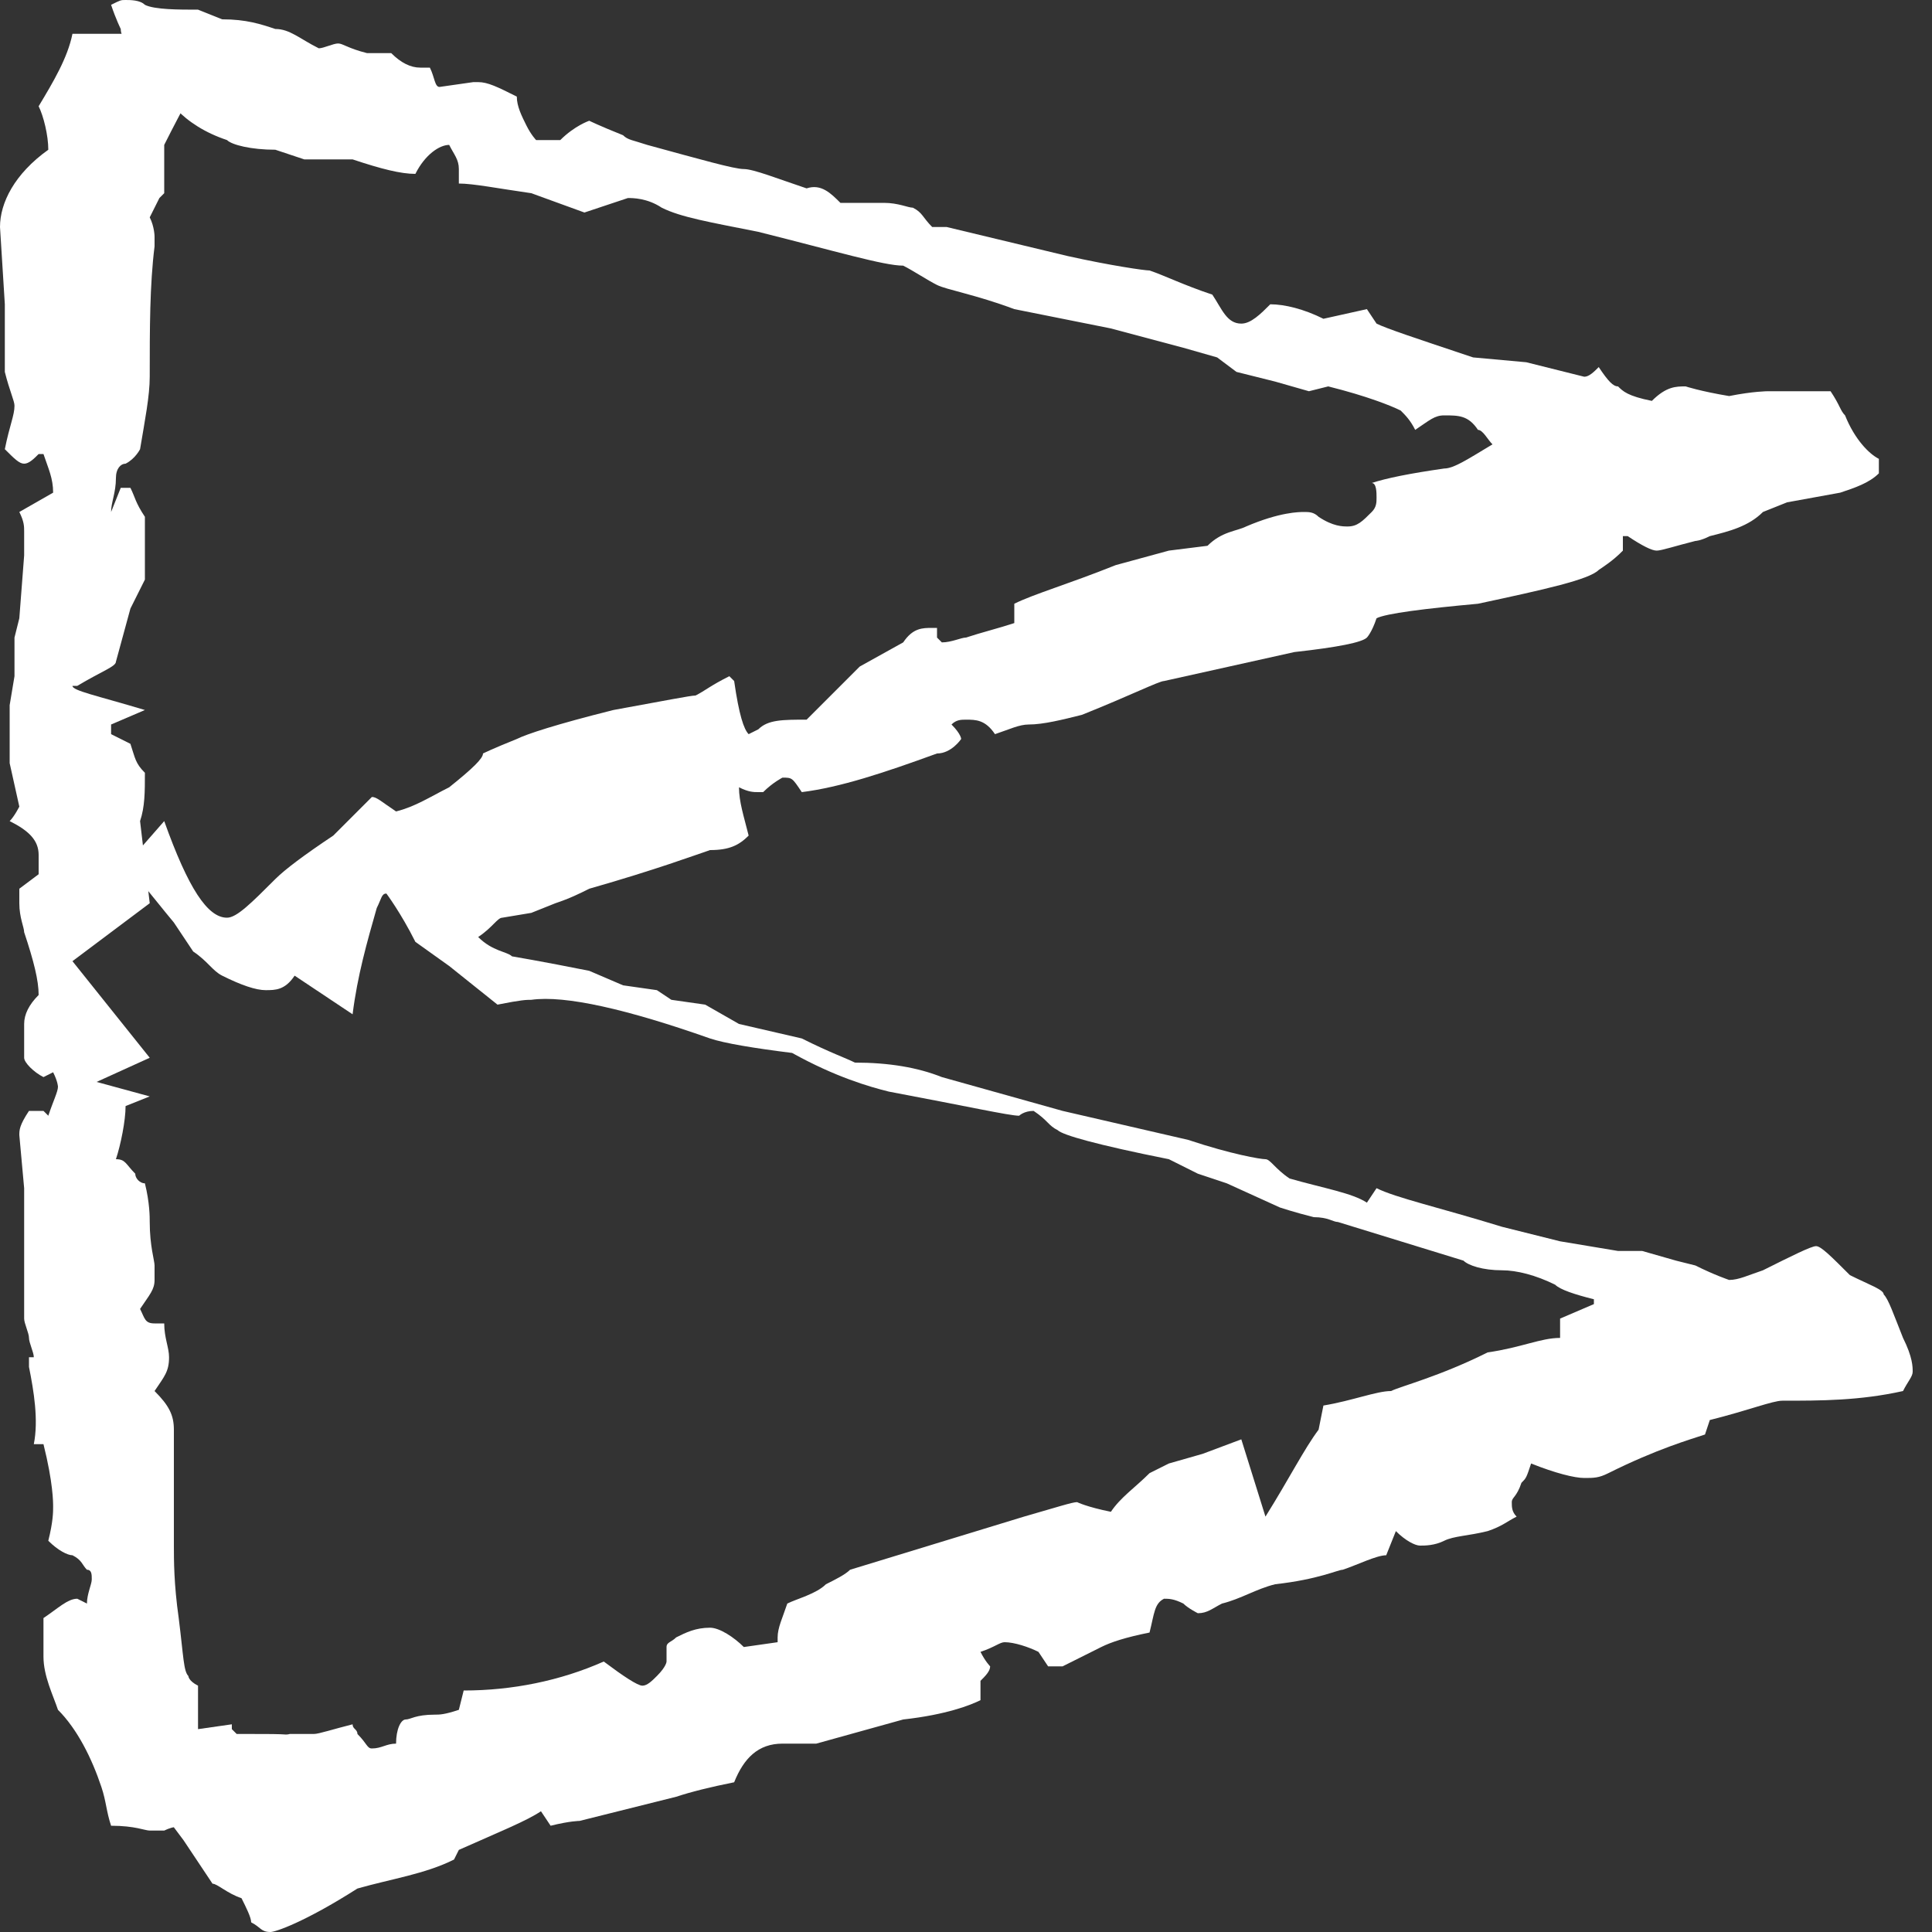 <?xml version="1.0" encoding="utf-8"?>
<!-- Generator: Adobe Illustrator 16.2.0, SVG Export Plug-In . SVG Version: 6.00 Build 0)  -->
<!DOCTYPE svg PUBLIC "-//W3C//DTD SVG 1.1//EN" "http://www.w3.org/Graphics/SVG/1.1/DTD/svg11.dtd">
<svg version="1.1" id="Слой_1" xmlns="http://www.w3.org/2000/svg" xmlns:xlink="http://www.w3.org/1999/xlink" x="0px" y="0px"
	 width="40px" height="40px" viewBox="0 0 40 40" enable-background="new 0 0 40 40" xml:space="preserve">
<rect x="0" y="0" width="40" height="40" fill="#333333" stroke="none"/>
<g>
	<g>
		<path fill="#FFFFFF" d="M2.8,36.7c0.4-0.2,0.7-0.3,0.8-0.3c0.1,0,0.7-0.1,1.6-0.3L6,35.9h0.5c0.1,0,0.4-0.1,0.8-0.2
			c0,0.1,0.1,0.1,0.1,0.2c0.2,0.2,0.2,0.3,0.3,0.3c0.2,0,0.3-0.1,0.5-0.1c0-0.3,0.1-0.5,0.2-0.5c0.1,0,0.2-0.1,0.6-0.1
			c0.1,0,0.2,0,0.5-0.1L9.6,35c1,0,2-0.2,2.9-0.6c0.4,0.3,0.7,0.5,0.8,0.5c0.1,0,0.2-0.1,0.3-0.2c0.2-0.2,0.2-0.3,0.2-0.3v-0.3
			c0-0.1,0.1-0.1,0.2-0.2c0.2-0.1,0.4-0.2,0.7-0.2c0.2,0,0.5,0.2,0.7,0.4l0.7-0.1c0-0.1,0-0.1,0-0.1c0-0.2,0.1-0.4,0.2-0.7
			c0.2-0.1,0.6-0.2,0.8-0.4c0.2-0.1,0.4-0.2,0.5-0.3l3.6-1.1c0.7-0.2,1-0.3,1.1-0.3c0,0,0.2,0.1,0.7,0.2c0.2-0.3,0.5-0.5,0.8-0.8
			l0.4-0.2l0.7-0.2l0.8-0.3l0.5,1.6c0.5-0.8,0.8-1.4,1.1-1.8l0.1-0.5c0.6-0.1,1.1-0.3,1.4-0.3c0.2-0.1,1-0.3,2-0.8
			c0.7-0.1,1.1-0.3,1.5-0.3v-0.4l0.7-0.3v-0.1c-0.4-0.1-0.7-0.2-0.8-0.3c-0.4-0.2-0.8-0.3-1.1-0.3c-0.4,0-0.7-0.1-0.8-0.2l-2.6-0.8
			c-0.1,0-0.2-0.1-0.5-0.1c-0.4-0.1-0.7-0.2-0.7-0.2l-1.1-0.5l-0.6-0.2l-0.6-0.3c-1.5-0.3-2.2-0.5-2.3-0.6c-0.2-0.1-0.2-0.2-0.5-0.4
			c-0.2,0-0.3,0.1-0.3,0.1c-0.2,0-1.1-0.2-2.7-0.5c-0.4-0.1-1.1-0.3-2-0.8c-0.8-0.1-1.4-0.2-1.7-0.3c-1.7-0.6-3-0.9-3.7-0.8
			c-0.1,0-0.2,0-0.7,0.1L9.3,20l-0.7-0.5C8.3,18.9,8,18.5,8,18.5c-0.1,0-0.1,0.1-0.2,0.3c-0.2,0.7-0.4,1.4-0.5,2.2l-1.2-0.8
			c-0.2,0.3-0.4,0.3-0.6,0.3c-0.2,0-0.5-0.1-0.9-0.3c-0.2-0.1-0.3-0.3-0.6-0.5l-0.4-0.6c-0.5-0.6-0.7-0.9-0.8-0.9
			c-0.1-0.1-0.1-0.2-0.1-0.3l0,0v-0.1l0.7-0.8C3.9,18.4,4.3,19,4.7,19c0.2,0,0.5-0.3,1-0.8c0.2-0.2,0.6-0.5,1.2-0.9l0.8-0.8
			c0.1,0,0.2,0.1,0.5,0.3c0.4-0.1,0.7-0.3,1.1-0.5c0.5-0.4,0.7-0.6,0.7-0.7c0,0,0.2-0.1,0.7-0.3c0.2-0.1,0.8-0.3,2-0.6
			c1.1-0.2,1.6-0.3,1.7-0.3c0.2-0.1,0.3-0.2,0.7-0.4l0.1,0.1c0.1,0.7,0.2,1,0.3,1.1l0.2-0.1c0.2-0.2,0.5-0.2,1-0.2l1.1-1.1l0.9-0.5
			c0.2-0.3,0.4-0.3,0.6-0.3h0.1v0.2l0.1,0.1c0.2,0,0.4-0.1,0.5-0.1c0.3-0.1,0.7-0.2,1-0.3v-0.4c0.4-0.2,1.1-0.4,2.1-0.8l1.1-0.3
			l0.8-0.1c0.3-0.3,0.6-0.3,0.8-0.4c0.7-0.3,1.1-0.3,1.2-0.3c0.1,0,0.2,0,0.3,0.1c0.3,0.2,0.5,0.2,0.6,0.2c0.2,0,0.3-0.1,0.5-0.3
			c0.1-0.1,0.1-0.2,0.1-0.3c0-0.1,0-0.3-0.1-0.3c0.3-0.1,0.8-0.2,1.5-0.3c0.2,0,0.5-0.2,1-0.5c-0.1-0.1-0.2-0.3-0.3-0.3
			c-0.2-0.3-0.4-0.3-0.7-0.3c-0.2,0-0.3,0.1-0.6,0.3c-0.1-0.2-0.2-0.3-0.3-0.4c-0.2-0.1-0.7-0.3-1.5-0.5l-0.4,0.1l-0.7-0.2l-0.8-0.2
			l-0.4-0.3l-0.7-0.2L23,6.8l-2-0.4c-0.8-0.3-1.4-0.4-1.6-0.5c-0.2-0.1-0.5-0.3-0.7-0.4c-0.4,0-1.4-0.3-3-0.7c-1-0.2-1.6-0.3-2-0.5
			c-0.3-0.2-0.6-0.2-0.7-0.2c0,0-0.3,0.1-0.9,0.3l-1.1-0.4c-0.7-0.1-1.2-0.2-1.5-0.2c0-0.2,0-0.3,0-0.3c0-0.2-0.1-0.3-0.2-0.5
			c-0.2,0-0.5,0.2-0.7,0.6c-0.3,0-0.7-0.1-1.3-0.3h-1L5.7,3.1C5.2,3.1,4.8,3,4.7,2.9C3.8,2.6,3.3,2,3.1,1.3C2.7,1,2.5,0.8,2.5,0.6
			c0,0-0.1-0.2-0.2-0.5C2.5,0,2.5,0,2.6,0C2.7,0,2.9,0,3,0.1c0.2,0.1,0.7,0.1,1.1,0.1l0.5,0.2c0.5,0,0.8,0.1,1.1,0.2
			C6,0.6,6.2,0.8,6.6,1C6.7,1,6.9,0.9,7,0.9c0.1,0,0.2,0.1,0.6,0.2c0,0,0.1,0,0.2,0c0.1,0,0.2,0,0.3,0c0.2,0.2,0.4,0.3,0.6,0.3
			c0.1,0,0.2,0,0.2,0C9,1.6,9,1.8,9.1,1.8l0.7-0.1h0.1c0.2,0,0.4,0.1,0.8,0.3c0,0.2,0.1,0.4,0.2,0.6c0.1,0.2,0.2,0.3,0.2,0.3h0.2
			h0.3c0.3-0.3,0.6-0.4,0.6-0.4s0.2,0.1,0.7,0.3c0.1,0.1,0.2,0.1,0.5,0.2c1.1,0.3,1.8,0.5,2,0.5c0.2,0,0.7,0.2,1.3,0.4
			C17,3.8,17.2,4,17.4,4.2c0.2,0,0.2,0,0.3,0c0.2,0,0.3,0,0.6,0c0.3,0,0.5,0.1,0.6,0.1c0.2,0.1,0.2,0.2,0.4,0.4h0.3l2.5,0.6
			c0.9,0.2,1.6,0.3,1.7,0.3c0.3,0.1,0.7,0.3,1.3,0.5c0.2,0.3,0.3,0.6,0.6,0.6c0.2,0,0.4-0.2,0.6-0.4c0.3,0,0.7,0.1,1.1,0.3l0.9-0.2
			l0.2,0.3c0.2,0.1,0.8,0.3,2,0.7l1.1,0.1l1.2,0.3c0.1,0,0.2-0.1,0.3-0.2c0.2,0.3,0.3,0.4,0.4,0.4c0.1,0.1,0.2,0.2,0.7,0.3
			c0.3-0.3,0.5-0.3,0.7-0.3c0,0,0.3,0.1,0.9,0.2c0.5-0.1,0.8-0.1,0.8-0.1c0.1,0,0.3,0,0.7,0c0.2,0,0.3,0,0.6,0
			c0.2,0.3,0.2,0.4,0.3,0.5c0.2,0.5,0.5,0.8,0.7,0.9v0.3c-0.2,0.2-0.5,0.3-0.8,0.4L37,10.4l-0.5,0.2c-0.3,0.3-0.7,0.4-1.1,0.5
			c-0.2,0.1-0.3,0.1-0.3,0.1c-0.4,0.1-0.7,0.2-0.8,0.2c-0.1,0-0.3-0.1-0.6-0.3h-0.1v0.3c-0.1,0.1-0.2,0.2-0.5,0.4
			c-0.2,0.2-1.1,0.4-2.5,0.7c-1.1,0.1-1.9,0.2-2.1,0.3c-0.1,0.3-0.2,0.4-0.2,0.4c-0.1,0.1-0.6,0.2-1.5,0.3L25,13.9l-0.9,0.2
			c-0.1,0-0.7,0.3-1.7,0.7C22,14.9,21.6,15,21.3,15c-0.2,0-0.4,0.1-0.7,0.2c-0.2-0.3-0.4-0.3-0.6-0.3c-0.1,0-0.2,0-0.3,0.1
			c0.2,0.2,0.2,0.3,0.2,0.3s-0.2,0.3-0.5,0.3c-1.1,0.4-2,0.7-2.8,0.8c-0.2-0.3-0.2-0.3-0.4-0.3c0,0-0.2,0.1-0.4,0.3h-0.1
			c-0.1,0-0.2,0-0.4-0.1c0,0.3,0.1,0.6,0.2,1c-0.2,0.2-0.4,0.3-0.8,0.3c-0.3,0.1-1.1,0.4-2.5,0.8c-0.2,0.1-0.4,0.2-0.7,0.3l-0.5,0.2
			l-0.6,0.1c-0.1,0-0.2,0.2-0.5,0.4c0.3,0.3,0.6,0.3,0.7,0.4c0,0,0.6,0.1,1.6,0.3l0.7,0.3l0.7,0.1l0.3,0.2l0.7,0.1l0.7,0.4l1.3,0.3
			c0.6,0.3,0.9,0.4,1.1,0.5c0.7,0,1.3,0.1,1.8,0.3l2.5,0.7l2.6,0.6c0.9,0.3,1.5,0.4,1.6,0.4c0.1,0,0.2,0.2,0.5,0.4
			c0.7,0.2,1.3,0.3,1.6,0.5l0.2-0.3c0.4,0.2,1.3,0.4,2.6,0.8l1.2,0.3l0.6,0.1l0.6,0.1h0.5l0.7,0.2l0.4,0.1c0.4,0.2,0.7,0.3,0.7,0.3
			c0.2,0,0.4-0.1,0.7-0.2c0.6-0.3,1-0.5,1.1-0.5c0.1,0,0.3,0.2,0.7,0.6c0.4,0.2,0.7,0.3,0.7,0.4c0.1,0.1,0.2,0.4,0.4,0.9
			c0.2,0.4,0.2,0.6,0.2,0.7c0,0.1-0.1,0.2-0.2,0.4c-0.9,0.2-1.7,0.2-2.5,0.2c-0.2,0-0.7,0.2-1.5,0.4l-0.1,0.3c-0.3,0.1-1,0.3-2,0.8
			c-0.2,0.1-0.3,0.1-0.5,0.1c-0.2,0-0.6-0.1-1.1-0.3c-0.1,0.3-0.1,0.3-0.2,0.4c-0.1,0.3-0.2,0.3-0.2,0.4c0,0.1,0,0.2,0.1,0.3
			c-0.2,0.1-0.3,0.2-0.6,0.3c-0.4,0.1-0.7,0.1-0.9,0.2c-0.2,0.1-0.4,0.1-0.5,0.1c-0.1,0-0.3-0.1-0.5-0.3l-0.2,0.5
			c-0.2,0-0.6,0.2-0.9,0.3c-0.1,0-0.5,0.2-1.4,0.3c-0.4,0.1-0.7,0.3-1.1,0.4c-0.2,0.1-0.3,0.2-0.5,0.2c0,0-0.2-0.1-0.3-0.2
			c-0.2-0.1-0.3-0.1-0.4-0.1c-0.2,0.1-0.2,0.3-0.3,0.7c-0.5,0.1-0.8,0.2-1,0.3l-0.8,0.4c0,0-0.2,0-0.3,0l-0.2-0.3
			c-0.2-0.1-0.5-0.2-0.7-0.2c-0.1,0-0.2,0.1-0.5,0.2c0.1,0.2,0.2,0.3,0.2,0.3c0,0.1-0.1,0.2-0.2,0.3v0.4c-0.2,0.1-0.7,0.3-1.6,0.4
			l-1.8,0.5h-0.7c-0.5,0-0.8,0.3-1,0.8c-0.5,0.1-0.9,0.2-1.2,0.3L12,37.7c0,0-0.2,0-0.6,0.1l-0.2-0.3c-0.3,0.2-0.8,0.4-1.7,0.8
			l-0.1,0.2c-0.6,0.3-1.3,0.4-2,0.6C6.3,39.8,5.7,40,5.6,40c-0.2,0-0.2-0.1-0.4-0.2c0-0.1-0.1-0.3-0.2-0.5C4.7,39.2,4.5,39,4.4,39
			c0,0-0.2-0.3-0.4-0.6l-0.2-0.3c-0.3-0.4-0.6-0.8-0.6-0.8l-0.1-0.3C3.1,37.1,3,36.9,2.8,36.7z"/>
	</g>
	<g>
		<path fill="#FFFFFF" d="M5.2,35.9c0,0-0.2,0-0.3,0l-0.1-0.1v-0.1l-0.7,0.1v-0.9c-0.2-0.1-0.2-0.2-0.2-0.2
			c-0.1-0.1-0.1-0.4-0.2-1.2c-0.1-0.7-0.1-1.2-0.1-1.5v-2.4c0-0.3-0.1-0.5-0.4-0.8c0.2-0.3,0.3-0.4,0.3-0.7c0-0.2-0.1-0.4-0.1-0.7
			c-0.1,0-0.2,0-0.2,0c-0.2,0-0.2-0.1-0.3-0.3c0.2-0.3,0.3-0.4,0.3-0.6v-0.3c0-0.1-0.1-0.4-0.1-0.9c0-0.1,0-0.4-0.1-0.8
			c-0.1,0-0.2-0.1-0.2-0.2c-0.2-0.2-0.2-0.3-0.4-0.3c0.1-0.3,0.2-0.8,0.2-1.1l0.5-0.2L2,22.4l1.1-0.5l-1.6-2l1.6-1.2L2.9,17
			C3,16.7,3,16.4,3,16c-0.2-0.2-0.2-0.3-0.3-0.6l-0.4-0.2V15l0.7-0.3c-1-0.3-1.5-0.4-1.5-0.5h0.1c0.5-0.3,0.8-0.4,0.8-0.5l0.3-1.1
			L3,12v-1.3c-0.2-0.3-0.2-0.4-0.3-0.6H2.5l-0.2,0.5c0-0.2,0.1-0.4,0.1-0.7c0-0.2,0.1-0.3,0.2-0.3c0.2-0.1,0.3-0.3,0.3-0.3
			C3,8.7,3.1,8.2,3.1,7.8c0-1,0-1.9,0.1-2.7c0-0.1,0-0.2,0-0.2s0-0.2-0.1-0.4c0,0,0.1-0.2,0.2-0.4c0.1-0.1,0.1-0.1,0.1-0.1V3
			c0.4-0.8,0.7-1.3,0.7-1.4c0.1-0.1,0.2-0.2,0.4-0.2c0.1,0,0.1,0,0.2,0C4.8,1.2,4.9,1,4.9,0.8V0.5C4.6,0.4,4.4,0.4,4.3,0.4
			c-0.1,0-0.6,0.1-1.5,0.3h-1c-0.1,0-0.2,0-0.3,0c-0.1,0.5-0.4,1-0.7,1.5c0,0,0,0,0,0C0.9,2.4,1,2.8,1,3.1C0.3,3.6,0,4.2,0,4.7
			l0.1,1.6v1.4c0.1,0.4,0.2,0.6,0.2,0.7c0,0.2-0.1,0.4-0.2,0.9c0.2,0.2,0.3,0.3,0.4,0.3c0.1,0,0.2-0.1,0.3-0.2h0.1
			C1,9.7,1.1,9.9,1.1,10.2l-0.7,0.4c0.1,0.2,0.1,0.3,0.1,0.4c0,0,0,0.2,0,0.5l-0.1,1.3l-0.1,0.4v0.8l-0.1,0.6L0.2,15v0.8l0.2,0.9
			c0,0-0.1,0.2-0.2,0.3c0.4,0.2,0.6,0.4,0.6,0.7v0.4l-0.4,0.3v0.3c0,0.3,0.1,0.5,0.1,0.6c0.2,0.6,0.3,1,0.3,1.3
			c-0.2,0.2-0.3,0.4-0.3,0.6v0.7c0,0.1,0.2,0.3,0.4,0.4l0.2-0.1c0.1,0.2,0.1,0.3,0.1,0.3c0,0.1-0.1,0.3-0.2,0.6L0.9,23L0.6,23
			c-0.2,0.3-0.2,0.4-0.2,0.5l0.1,1.1v1.8L0.5,27c0,0.1,0,0.2,0,0.3c0,0.1,0.1,0.3,0.1,0.4c0,0.1,0.1,0.3,0.1,0.4c0,0-0.1,0-0.1,0
			c0,0,0,0,0,0.1c0,0,0,0.1,0,0.1c0.1,0.5,0.2,1.1,0.1,1.6c0.1,0,0.1,0,0.2,0c0.2,0.8,0.2,1.2,0.2,1.3S1.1,31.5,1,31.9
			c0.2,0.2,0.4,0.3,0.5,0.3c0.2,0.1,0.2,0.2,0.3,0.3c0.1,0,0.1,0.1,0.1,0.2c0,0.1-0.1,0.3-0.1,0.5c-0.2-0.1-0.2-0.1-0.2-0.1
			c-0.2,0-0.4,0.2-0.7,0.4v0.8c0,0.4,0.2,0.8,0.3,1.1c0.4,0.4,0.7,1,0.9,1.6c0.1,0.3,0.1,0.5,0.2,0.8c0.5,0,0.7,0.1,0.8,0.1h0.3
			c0.2-0.1,0.4-0.1,0.5-0.1c0.2,0,0.2,0,0.5,0.1c0.2-0.3,0.5-0.4,0.7-0.5c0.2-0.2,0.4-0.3,0.6-0.6h0.3c0.2-0.2,0.3-0.5,0.3-0.8
			C6.1,35.9,5.9,35.9,5.2,35.9z"/>
	</g>
</g>
<g>
</g>
<g>
</g>
<g>
</g>
<g>
</g>
<g>
</g>
<g>
</g>
<g>
</g>
<g>
</g>
<g>
</g>
<g>
</g>
<g>
</g>
<g>
</g>
<g>
</g>
<g>
</g>
<g>
</g>
</svg>
